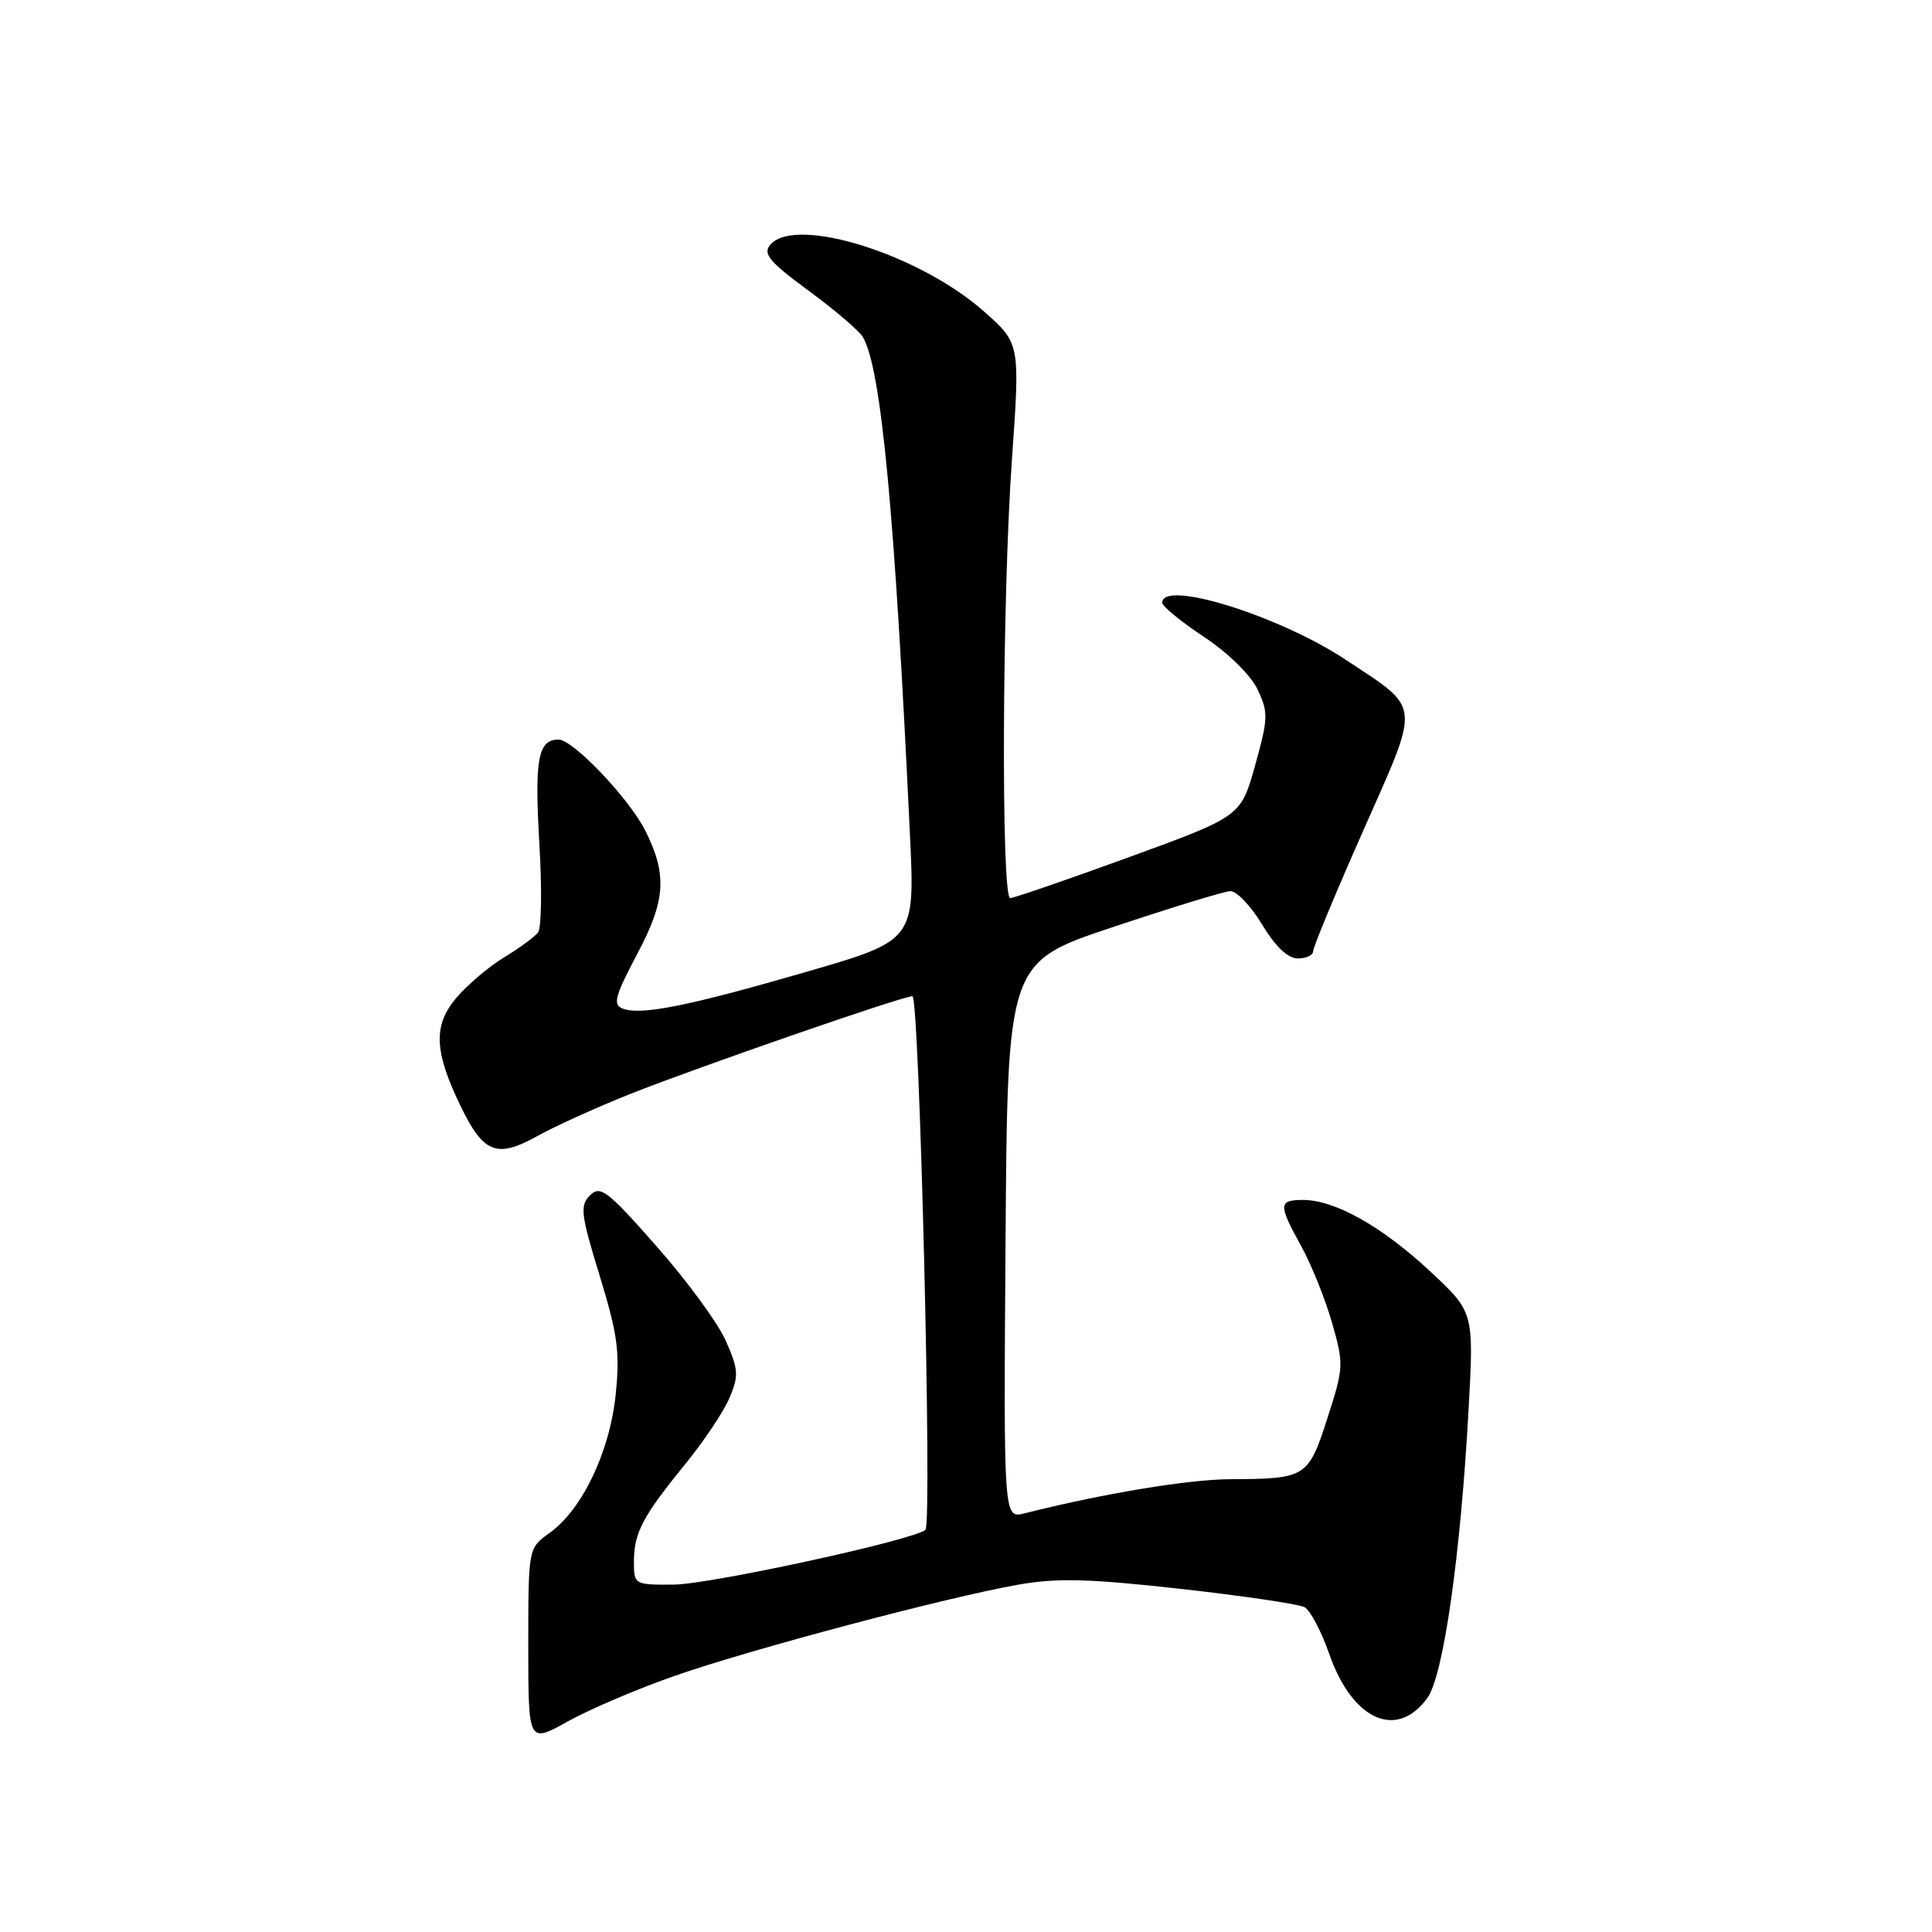 <?xml version="1.0" encoding="UTF-8" standalone="no"?>
<!DOCTYPE svg PUBLIC "-//W3C//DTD SVG 1.1//EN" "http://www.w3.org/Graphics/SVG/1.1/DTD/svg11.dtd" >
<svg xmlns="http://www.w3.org/2000/svg" xmlns:xlink="http://www.w3.org/1999/xlink" version="1.1" viewBox="0 0 256 256">
 <g >
 <path fill="currentColor"
d=" M 89.34 222.08 C 99.50 218.53 125.46 211.64 134.92 209.98 C 140.09 209.07 144.29 209.18 156.42 210.53 C 164.71 211.46 172.11 212.55 172.86 212.96 C 173.61 213.37 175.07 216.13 176.11 219.10 C 179.18 227.93 185.05 230.58 189.13 225.00 C 191.26 222.07 193.53 206.17 194.60 186.68 C 195.30 173.86 195.30 173.86 189.47 168.43 C 183.10 162.50 176.87 159.00 172.68 159.00 C 169.39 159.00 169.36 159.60 172.42 165.12 C 173.75 167.53 175.58 172.08 176.49 175.23 C 178.08 180.78 178.06 181.18 175.89 187.91 C 173.36 195.78 173.07 195.96 163.00 196.00 C 157.46 196.03 146.22 197.89 135.74 200.53 C 132.98 201.22 132.98 201.22 133.24 164.36 C 133.50 127.50 133.50 127.50 147.50 122.83 C 155.20 120.26 162.18 118.12 163.01 118.08 C 163.84 118.04 165.74 120.02 167.23 122.50 C 169.02 125.46 170.65 127.00 171.98 127.00 C 173.09 127.00 174.00 126.56 174.00 126.03 C 174.00 125.50 176.99 118.30 180.65 110.03 C 188.27 92.81 188.40 94.12 178.36 87.45 C 169.53 81.59 154.00 76.75 154.00 79.86 C 154.00 80.33 156.49 82.37 159.53 84.39 C 162.74 86.52 165.72 89.44 166.63 91.35 C 168.08 94.39 168.05 95.17 166.31 101.41 C 164.42 108.18 164.42 108.18 149.57 113.59 C 141.40 116.57 134.33 119.00 133.86 119.00 C 132.64 119.00 132.79 79.07 134.09 60.83 C 135.17 45.50 135.17 45.50 130.36 41.25 C 121.74 33.63 105.31 28.52 102.05 32.45 C 101.06 33.64 101.95 34.70 107.17 38.54 C 110.65 41.10 113.88 43.86 114.35 44.68 C 116.78 48.95 118.55 67.72 120.57 110.55 C 121.24 124.60 121.24 124.60 106.87 128.77 C 91.18 133.32 84.92 134.57 82.50 133.64 C 81.17 133.13 81.47 132.01 84.47 126.34 C 88.22 119.28 88.43 115.85 85.47 110.00 C 83.31 105.75 75.93 98.00 74.02 98.00 C 71.27 98.00 70.81 100.55 71.48 112.00 C 71.82 117.78 71.74 122.97 71.30 123.55 C 70.86 124.13 68.83 125.62 66.79 126.86 C 64.75 128.10 61.90 130.52 60.44 132.25 C 57.38 135.89 57.52 139.32 61.05 146.60 C 64.06 152.82 65.83 153.51 71.15 150.56 C 73.54 149.23 79.10 146.71 83.50 144.96 C 92.35 141.44 119.59 132.00 120.90 132.00 C 121.83 132.00 123.54 201.79 122.63 202.70 C 121.32 204.01 94.11 209.94 89.25 209.97 C 84.05 210.00 84.00 209.97 84.00 206.93 C 84.00 203.12 85.14 200.94 90.80 194.00 C 93.27 190.97 95.91 187.02 96.67 185.21 C 97.91 182.28 97.85 181.45 96.17 177.66 C 95.14 175.31 91.00 169.67 86.99 165.13 C 80.47 157.73 79.54 157.03 78.18 158.39 C 76.82 159.75 76.95 160.87 79.46 169.04 C 81.84 176.82 82.16 179.15 81.58 184.79 C 80.80 192.38 77.13 200.06 72.80 203.14 C 70.00 205.14 70.00 205.14 70.00 218.08 C 70.00 231.02 70.00 231.02 75.25 228.09 C 78.14 226.48 84.48 223.78 89.34 222.08 Z "/>
</g>
</svg>